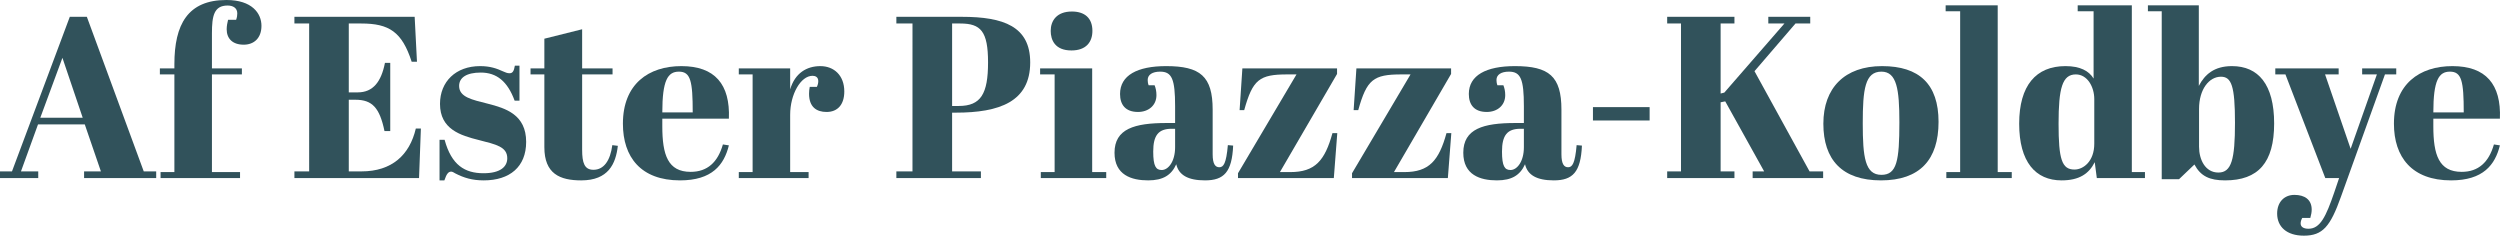 <?xml version="1.0" encoding="UTF-8"?>
<svg id="Layer_2" data-name="Layer 2" xmlns="http://www.w3.org/2000/svg" viewBox="0 0 542.61 51.15">
  <defs>
    <style>
      .cls-1 {
        fill: #31525b;
        stroke-width: 0px;
      }
    </style>
  </defs>
  <g id="Layer_15" data-name="Layer 15">
    <g>
      <path class="cls-1" d="M18.4,27h-10.15l-3.7,10.2h3.75v1.45H0v-1.45h2.6L15.15,3.65h3.7l12.35,33.55h2.7v1.45h-15.65v-1.45h3.65l-3.5-10.2ZM8.75,25.55h9.2l-4.4-13-4.8,13Z"/>
      <path class="cls-1" d="M46,7.2v7.65h6.5v1.3h-6.5v21.2h6.1v1.3h-17.25v-1.3h3v-21.2h-3.15v-1.3h3.15v-.9c0-8.65,2.9-13.95,11.3-13.95,5.55,0,7.6,2.9,7.6,5.6s-1.65,4.1-3.85,4.1c-2.45,0-3.7-1.35-3.7-3.35,0-.7.15-1.45.3-2.05h1.75c.2-.55.25-1,.25-1.4,0-1.15-.9-1.7-2.1-1.7-2.95,0-3.4,2.25-3.4,6Z"/>
      <path class="cls-1" d="M90,3.65l.5,9.75h-1.15c-2.1-6.5-4.9-8.3-10.95-8.3h-2.7v14.95h1.95c3.35,0,5.1-2.35,5.9-6.4h1.15v14.8h-1.25c-1.05-5.05-2.65-6.8-6.3-6.8h-1.45v15.55h2.75c6.6,0,10.45-3.55,11.8-9.3h1.1l-.4,10.75h-27.05v-1.45h3.2V5.1h-3.2v-1.45h26.1Z"/>
      <path class="cls-1" d="M95.4,30.35h1.1c1.5,5.5,4.4,7.25,8.45,7.25,3.7,0,5.15-1.45,5.15-3.25,0-2.5-2.45-3-6.15-3.95-4-1-8.45-2.35-8.45-7.85,0-4.85,3.45-8.2,8.7-8.2,2.15,0,3.6.5,5,1.15.5.2.85.4,1.4.4.65,0,.95-.45,1.15-1.65h1v7.6h-1.05c-1.55-4.2-3.9-6.1-7.35-6.1-3.1,0-4.7,1.1-4.7,2.9,0,2.45,2.85,3,6.2,3.85,3.95,1,8.35,2.4,8.35,8.3,0,5.4-3.55,8.35-9.2,8.35-2.5,0-4.3-.55-6.15-1.5-.3-.2-.7-.4-.9-.4-.6,0-1,.4-1.5,1.9h-1.05v-8.8Z"/>
      <path class="cls-1" d="M118.15,16.15h-3v-1.3h3v-6.45l8.2-2.05v8.5h6.6v1.3h-6.6v16.35c0,2.85.5,4.35,2.45,4.35,2.25,0,3.65-1.95,4.1-5.35l1.2.15c-.45,3.9-2.05,7.5-7.95,7.5-4.65,0-8-1.45-8-7.2v-15.8Z"/>
      <path class="cls-1" d="M147.9,14.35c7.25,0,10.6,3.95,10.3,11.4h-14.45v1.65c0,6.2,1.2,9.9,6.15,9.9,3.65,0,5.9-2.1,7-5.95l1.3.2c-1.05,4.25-3.65,7.6-10.6,7.6-8.5,0-12.4-5.05-12.4-12.3,0-8.65,5.6-12.5,12.7-12.5ZM150.35,24.4c0-6.8-.45-8.85-3-8.85-2.4,0-3.6,1.85-3.6,8.85h6.6Z"/>
      <path class="cls-1" d="M171.5,24.9v12.45h4v1.3h-15.15v-1.3h3v-21.2h-3v-1.3h11.15v4.55c1.05-3.55,3.6-5.05,6.55-5.05s5.2,2,5.2,5.5c0,2.85-1.45,4.45-3.85,4.45-2.15,0-3.8-1.05-3.8-3.95,0-.5.05-1,.15-1.5h1.55c.25-.55.3-.9.3-1.25,0-.9-.65-1.15-1.25-1.15-2.55,0-4.85,4-4.85,8.45Z"/>
      <path class="cls-1" d="M208.75,3.65c9.1,0,14.85,2.1,14.85,9.9,0,8.55-6.7,10.9-16.15,10.9h-.8v12.75h6.25v1.45h-18.35v-1.45h3.5V5.1h-3.5v-1.45h14.2ZM206.65,23h1.45c4.8,0,6.35-2.65,6.35-9.45s-1.6-8.45-6.05-8.45h-1.75v17.9Z"/>
      <path class="cls-1" d="M237.05,14.85v22.5h3.05v1.3h-14.2v-1.3h3v-21.2h-3.15v-1.3h11.3ZM232.65,2.5c2.75,0,4.45,1.4,4.45,4.2,0,2.4-1.35,4.25-4.55,4.25-3.6,0-4.5-2.3-4.5-4.25,0-2.2,1.3-4.2,4.6-4.2Z"/>
      <path class="cls-1" d="M255.05,26.7v-3.65c0-5.9-.7-7.5-3.25-7.5-1.65,0-2.7.65-2.7,1.8,0,.35.05.75.2,1.15h1.3c.25.65.4,1.3.4,2.15,0,2.25-1.75,3.65-4,3.65-2.75,0-3.9-1.6-3.9-3.9,0-4.05,3.75-6.05,10-6.05,7.4,0,10.1,2.2,10.1,9.45v9.7c0,2.15.6,2.8,1.45,2.8.9,0,1.5-.8,1.85-4.8l1.15.1c-.25,5.75-2,7.55-6.1,7.55-3.7,0-5.7-1.15-6.25-3.5-1.05,2.35-2.85,3.5-6.1,3.5-3.6,0-7.3-1.15-7.3-6,0-5.2,4.35-6.45,11.3-6.45h1.85ZM255.05,31.95v-4h-.75c-2.85,0-4,1.4-4,4.95,0,3.2.6,4,1.85,4,1.4,0,2.9-1.8,2.9-4.95Z"/>
      <path class="cls-1" d="M290.2,16.05l-12.4,21.3h2.25c5.35,0,7.5-2.45,9.15-8.45h1.05l-.75,9.75h-20.8v-1.05l12.7-21.45h-2c-6.05,0-7.5,1.1-9.35,7.75h-1l.6-9.05h20.55v1.2Z"/>
      <path class="cls-1" d="M314.95,16.05l-12.4,21.3h2.25c5.35,0,7.5-2.45,9.15-8.45h1.05l-.75,9.75h-20.8v-1.05l12.7-21.45h-2c-6.05,0-7.5,1.1-9.35,7.75h-1l.6-9.05h20.55v1.2Z"/>
      <path class="cls-1" d="M330.75,26.7v-3.65c0-5.9-.7-7.5-3.25-7.5-1.65,0-2.7.65-2.7,1.8,0,.35.05.75.2,1.15h1.3c.25.65.4,1.3.4,2.15,0,2.25-1.75,3.65-4,3.65-2.75,0-3.9-1.6-3.9-3.9,0-4.05,3.75-6.05,10-6.05,7.4,0,10.1,2.2,10.1,9.45v9.7c0,2.15.6,2.8,1.45,2.8.9,0,1.5-.8,1.85-4.8l1.15.1c-.25,5.75-2,7.55-6.1,7.55-3.7,0-5.7-1.15-6.25-3.5-1.05,2.35-2.85,3.5-6.1,3.5-3.6,0-7.3-1.15-7.3-6,0-5.2,4.35-6.45,11.3-6.45h1.85ZM330.75,31.95v-4h-.75c-2.85,0-4,1.4-4,4.95,0,3.2.6,4,1.85,4,1.4,0,2.9-1.8,2.9-4.95Z"/>
      <path class="cls-1" d="M345.74,23.25h12.3v2.9h-12.3v-2.9Z"/>
      <path class="cls-1" d="M376.45,3.65v1.45h-3v15.2l.8-.2,13.05-15h-3.5v-1.45h9.1v1.45h-3.2l-8.9,10.35,11.95,21.75h2.95v1.45h-15.3v-1.45h2.5l-8.45-15.2-1,.2v15h3v1.45h-14.6v-1.45h3V5.1h-3v-1.45h14.6Z"/>
      <path class="cls-1" d="M408.5,14.35c8.05,0,12.25,3.9,12.25,12.1s-4.05,12.7-12.5,12.7-12.5-4.5-12.5-12.3,4.65-12.5,12.75-12.5ZM408.35,15.55c-3.55,0-4.05,3.8-4.05,11.2s.5,11.2,4.05,11.2c3.35,0,3.9-3.05,3.9-11.4,0-7.15-.55-11-3.9-11Z"/>
      <path class="cls-1" d="M433.59,1.15v36.2h3.05v1.3h-14.2v-1.3h3V2.45h-3.15v-1.3h11.3Z"/>
      <path class="cls-1" d="M454.65,35.2c-1.25,2.5-3.35,3.95-7.2,3.95-5.65,0-9.2-4-9.2-12.3s3.65-12.5,10.05-12.5c3.2,0,5.1,1.05,6.1,2.7V2.45h-3.45v-1.3h11.75v36.2h2.85v1.3h-10.45l-.45-3.45ZM454.55,31.2v-9.7c0-2.65-1.5-5.35-4-5.35-2.95,0-3.75,3-3.75,10.7s.7,9.95,3.45,9.95c1.95,0,4.3-1.8,4.3-5.6Z"/>
      <path class="cls-1" d="M477.24,18.65c1.3-2.5,3.35-4.3,7.2-4.3,5.7,0,9.15,3.95,9.15,12.45s-3.45,12.35-10.65,12.35c-3.35,0-5.3-.9-6.65-3.45l-3.35,3.2h-3.75V2.45h-3v-1.3h11.05v17.5ZM477.29,23.65v8.2c0,2.8,1.35,5.6,4.2,5.6s3.6-2.85,3.6-10.8-.75-10-3.05-10c-2.55,0-4.75,2.7-4.75,7Z"/>
      <path class="cls-1" d="M493.84,14.85h13.75v1.3h-2.95l5.55,16.15,5.7-16.15h-3.2v-1.3h7.4v1.3h-2.45l-9.55,26.55c-2.3,6.45-3.95,8.45-8.05,8.45-3.75,0-5.8-1.95-5.8-4.8,0-2.5,1.55-4.05,3.75-4.05s3.75,1,3.75,3.2c0,.5-.1,1.1-.3,1.8h-1.75c-.25.45-.35.85-.35,1.2,0,.75.65,1.15,1.7,1.15,2.55,0,3.8-2.65,5.6-7.9l1.05-3.1h-3l-8.65-22.5h-2.2v-1.3Z"/>
      <path class="cls-1" d="M532.29,14.35c7.25,0,10.6,3.95,10.3,11.4h-14.45v1.65c0,6.2,1.2,9.9,6.15,9.9,3.65,0,5.9-2.1,7-5.95l1.3.2c-1.05,4.25-3.65,7.6-10.6,7.6-8.5,0-12.4-5.05-12.4-12.3,0-8.65,5.6-12.5,12.7-12.5ZM534.74,24.4c0-6.8-.45-8.85-3-8.85-2.4,0-3.6,1.85-3.6,8.85h6.6Z"/>
    </g>
  </g>
</svg>